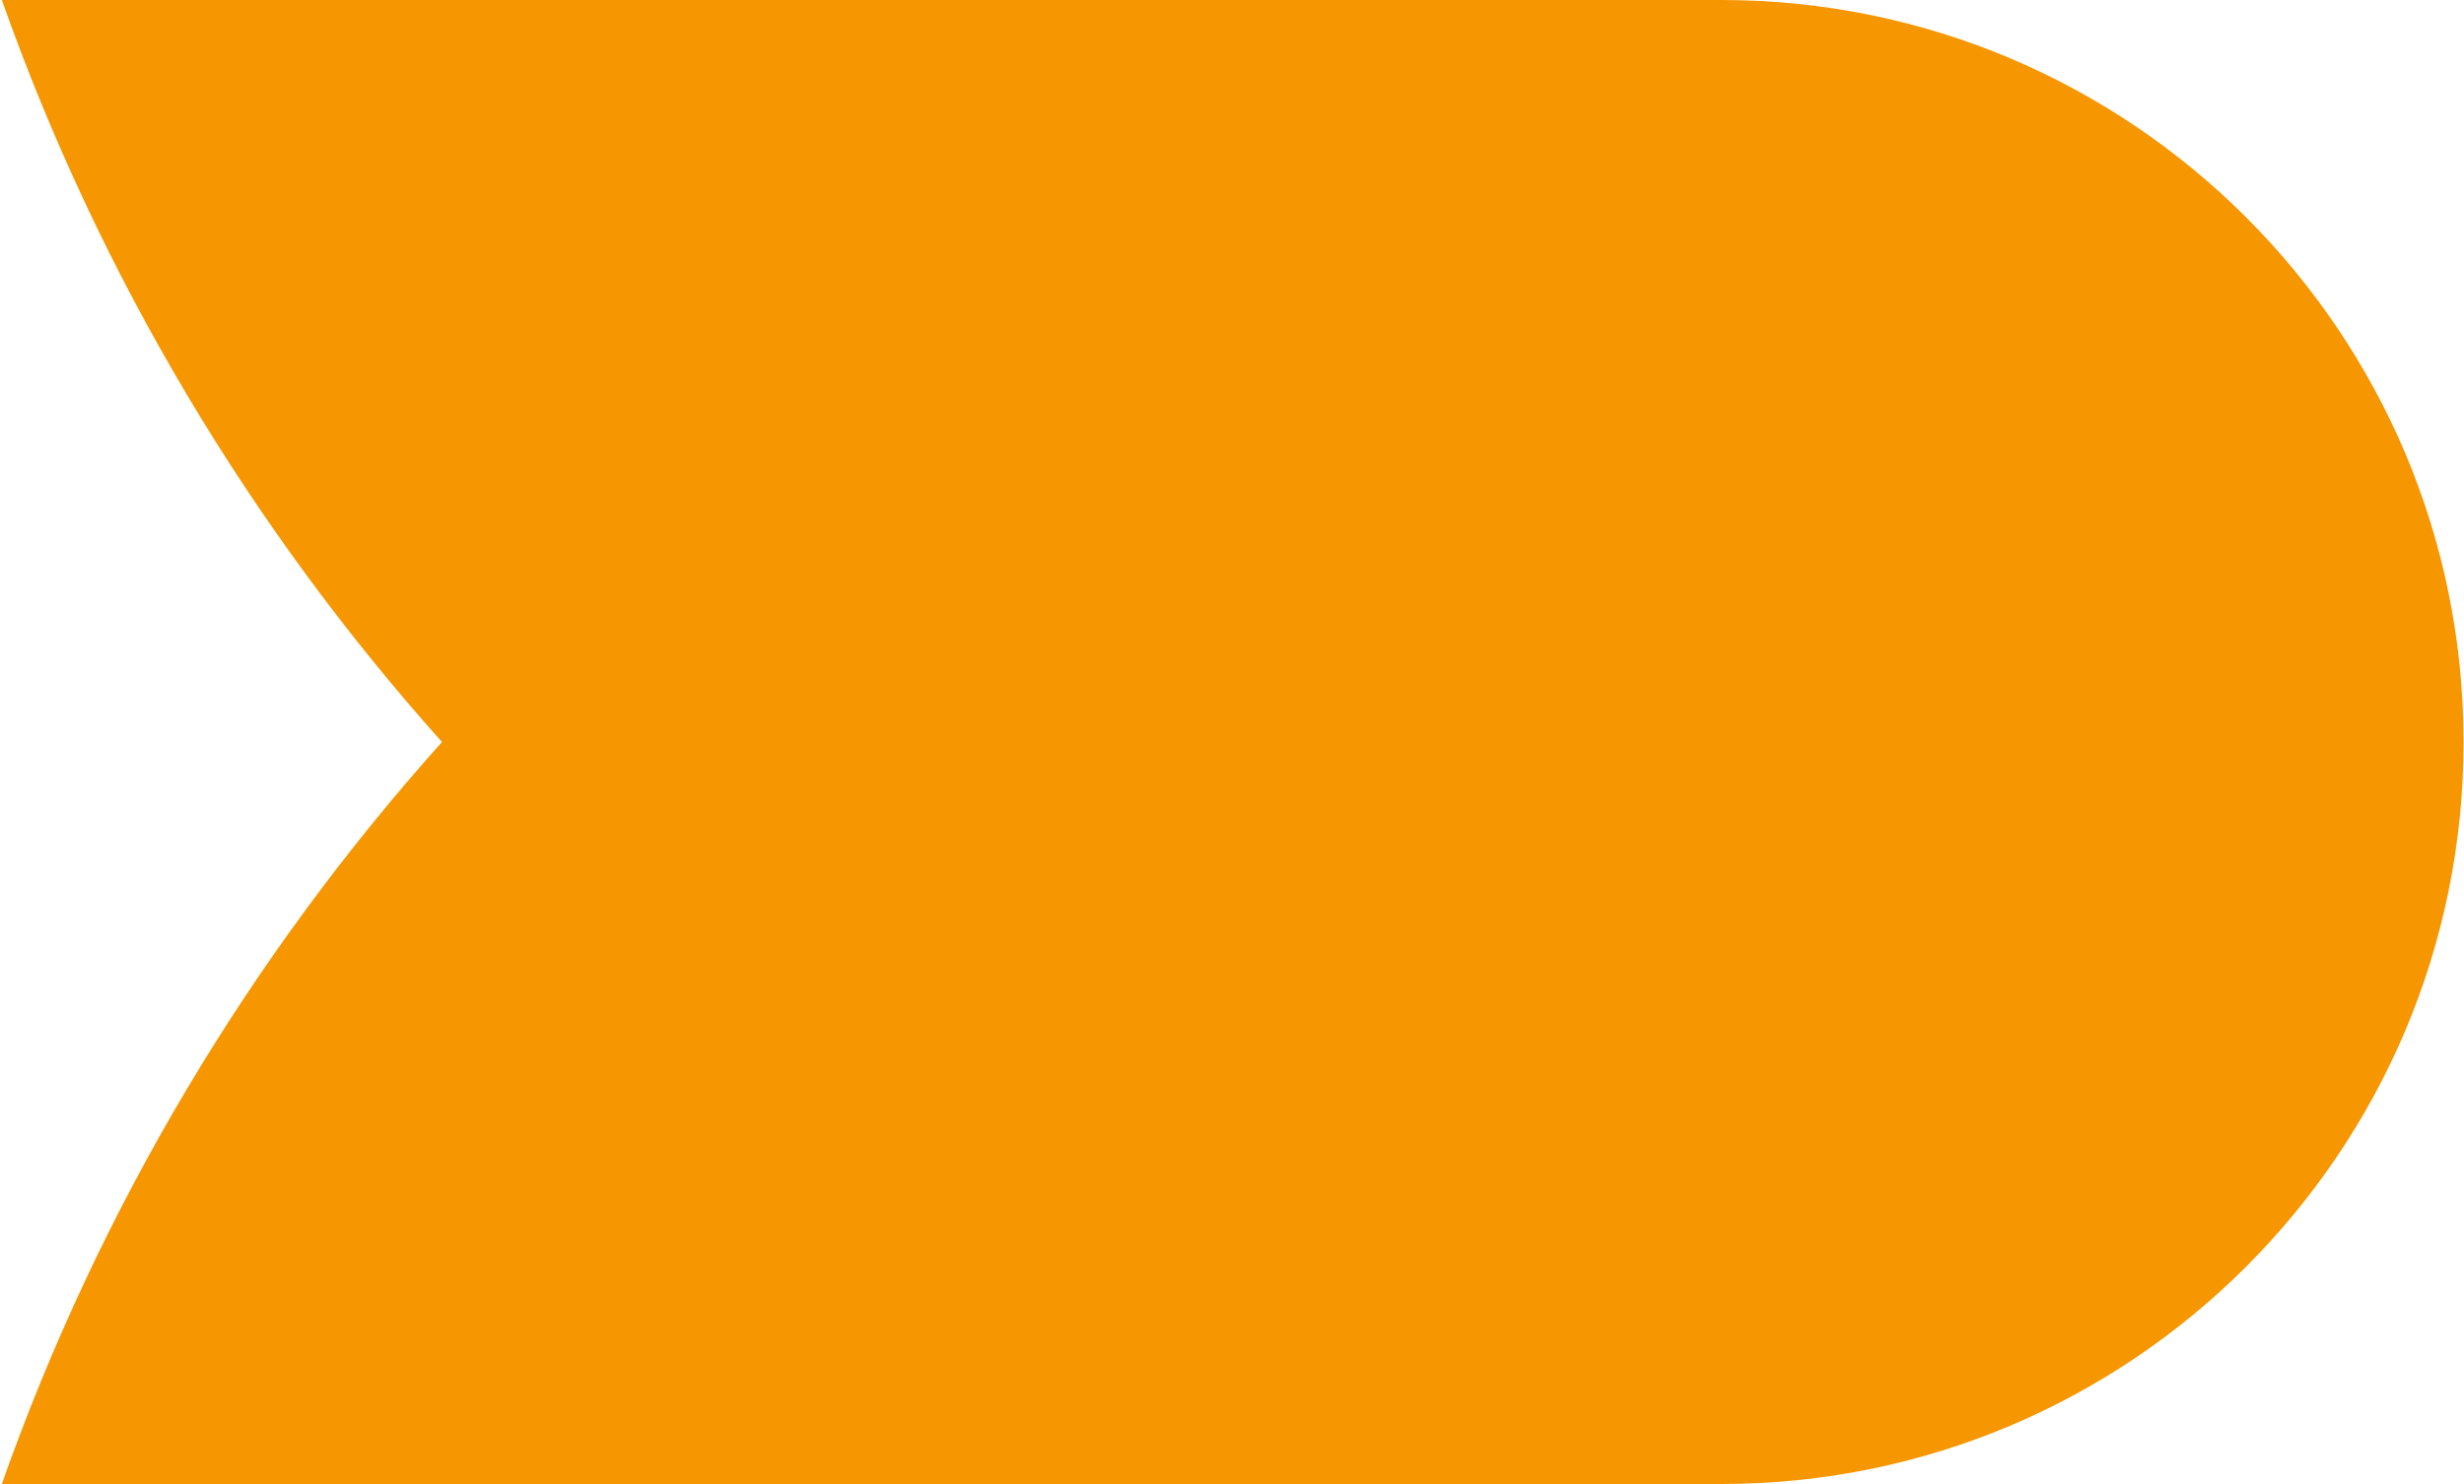 <?xml version="1.0" encoding="UTF-8"?>
<svg xmlns="http://www.w3.org/2000/svg" version="1.1" viewBox="0 0 1081 651.2">
  <defs>
    <style>
      .cls-1 {
        fill: #f69600;
      }
    </style>
  </defs>
  <!-- Generator: Adobe Illustrator 28.6.0, SVG Export Plug-In . SVG Version: 1.2.0 Build 709)  -->
  <g>
    <g id="Livello_1">
      <g id="Livello_1-2" data-name="Livello_1">
        <path class="cls-1" d="M.8,651.2h754.4c179.8,0,325.6-145.8,325.6-325.6S935,0,755.2,0H.8c42.9,121.3,109,231.6,193.1,325.6C109.8,419.5,43.6,529.8.8,651.2Z"/>
      </g>
    </g>
  </g>
</svg>